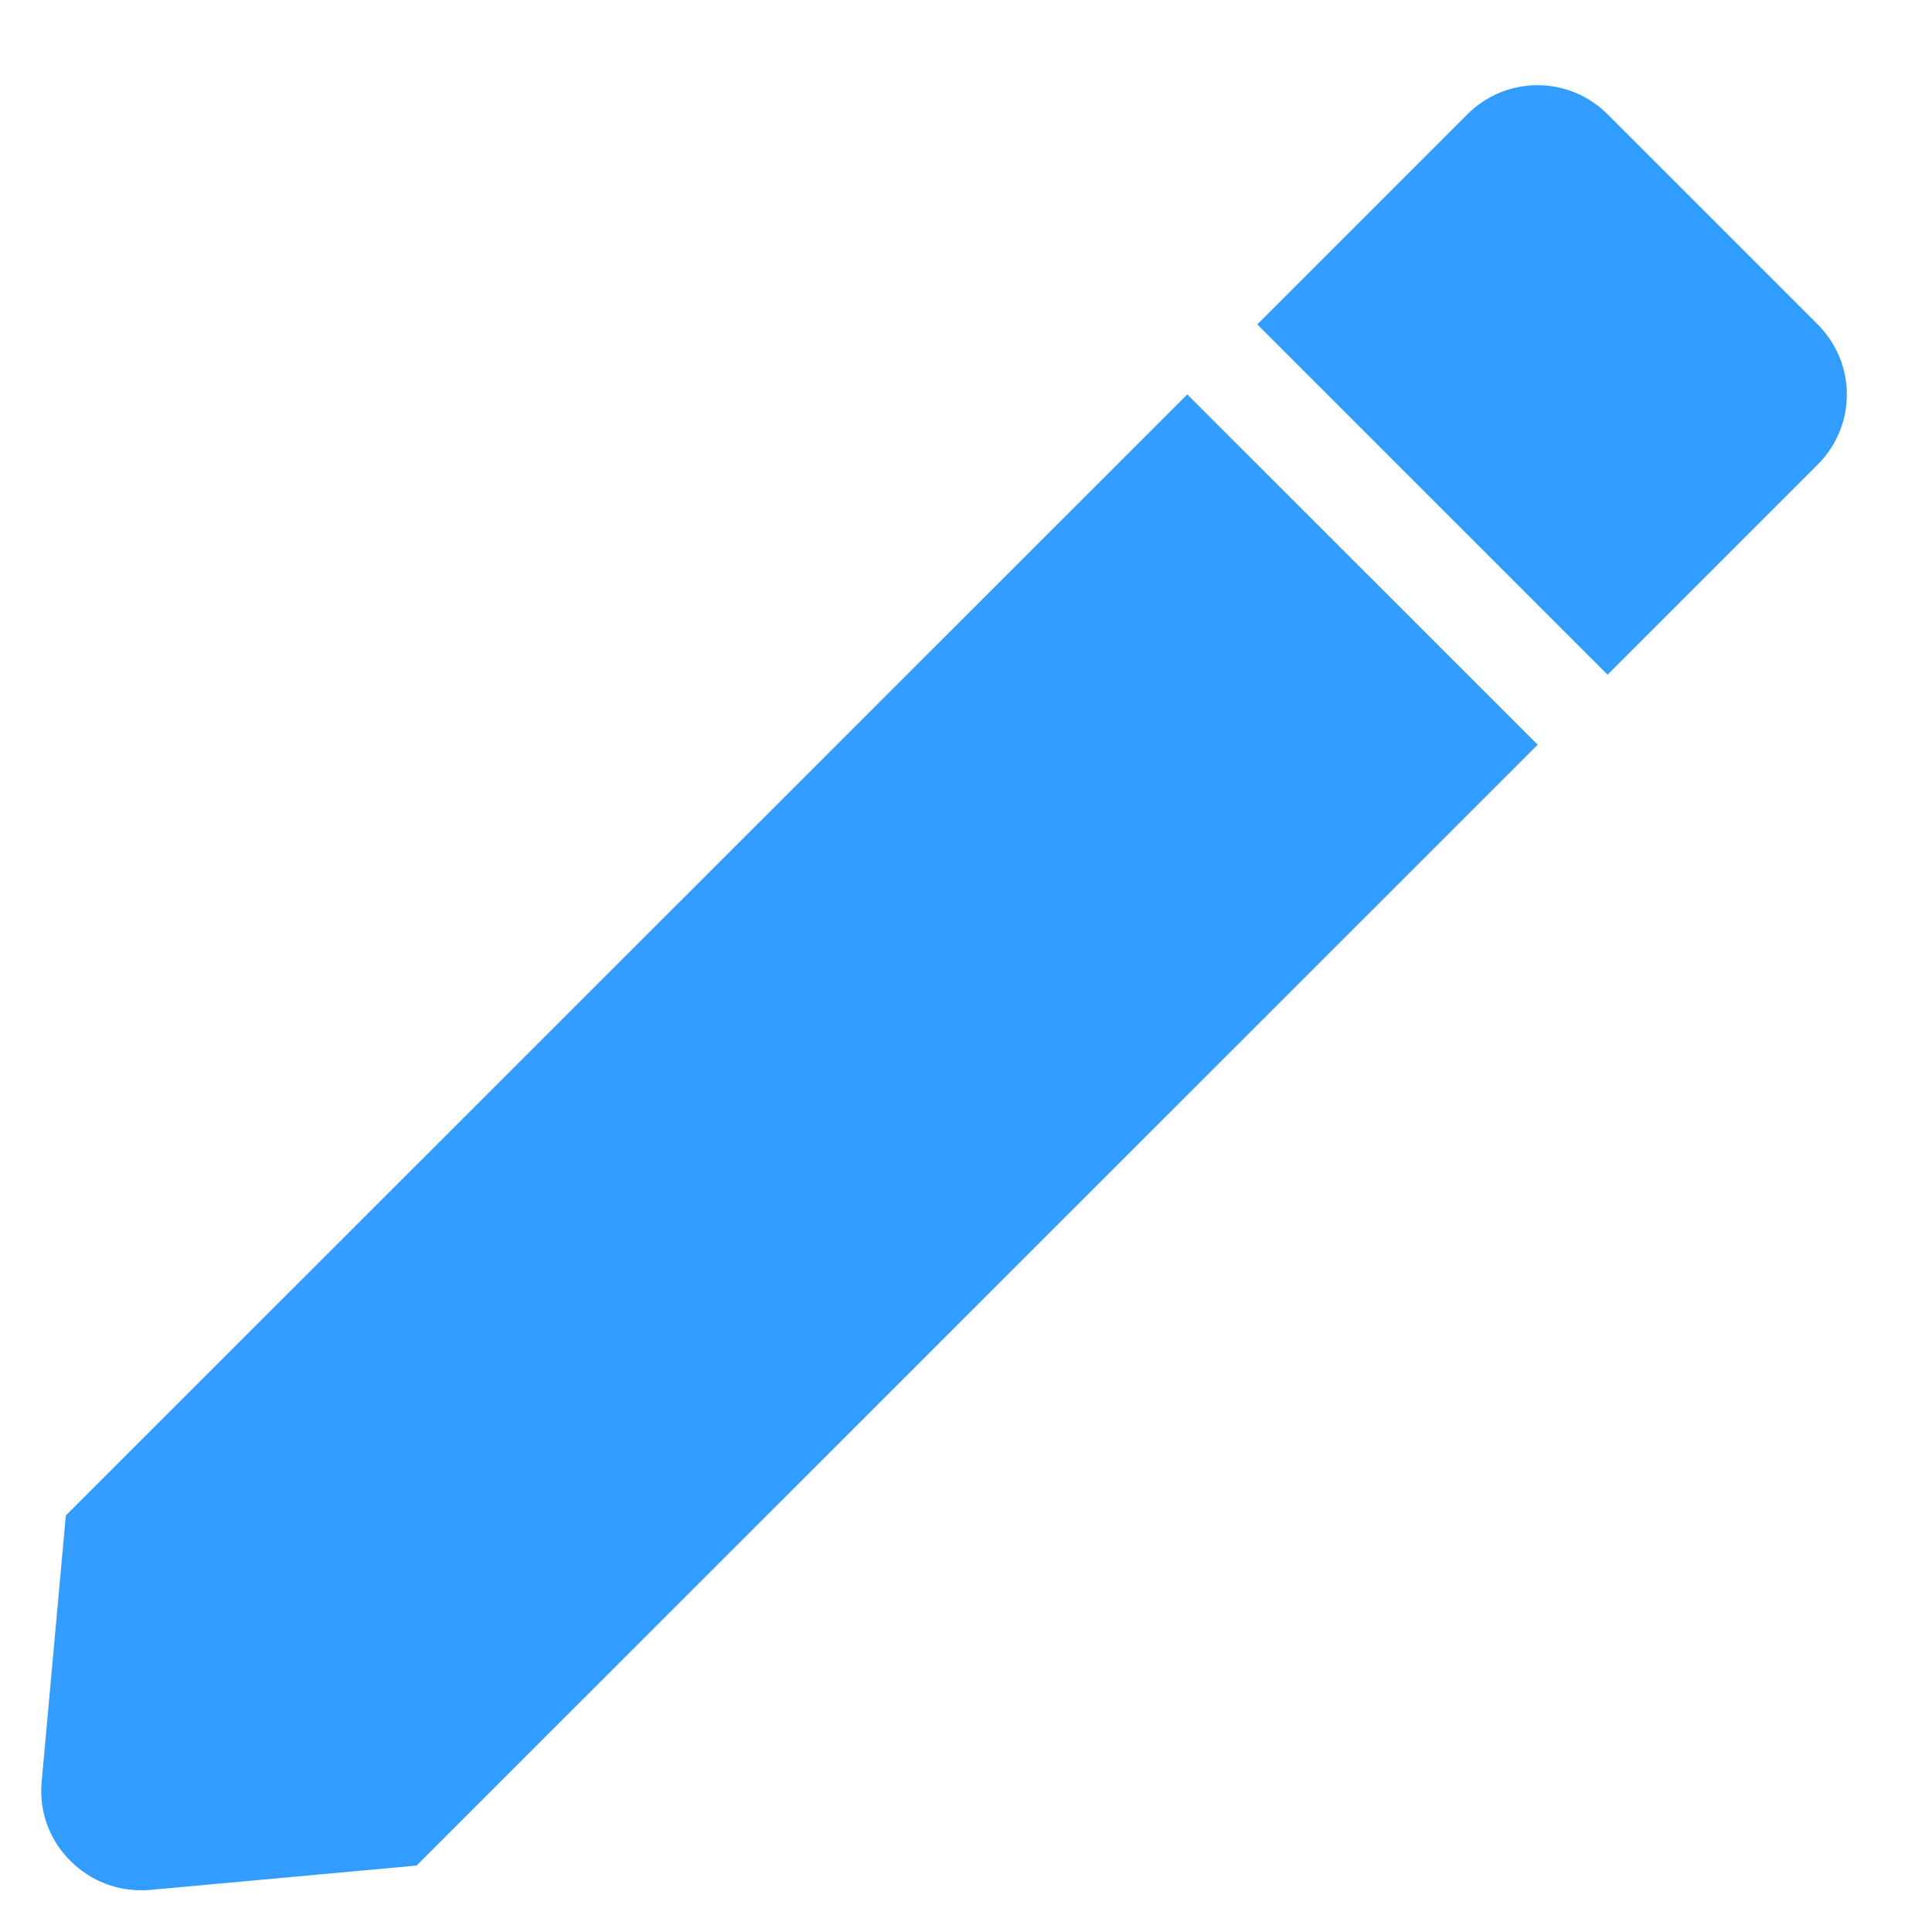 <svg width="13" height="13" viewBox="0 0 13 13" fill="none" xmlns="http://www.w3.org/2000/svg">
<path d="M0.947 12.719C0.854 12.719 0.763 12.7 0.678 12.662C0.594 12.625 0.518 12.57 0.455 12.502C0.392 12.434 0.343 12.354 0.313 12.266C0.283 12.178 0.272 12.085 0.28 11.993L0.443 10.197L7.989 2.654L10.347 5.011L2.803 12.553L1.007 12.717C0.987 12.719 0.967 12.72 0.947 12.719ZM10.817 4.54L8.46 2.183L9.874 0.769C9.936 0.707 10.009 0.658 10.09 0.624C10.171 0.591 10.258 0.573 10.346 0.573C10.433 0.573 10.52 0.591 10.601 0.624C10.682 0.658 10.755 0.707 10.817 0.769L12.231 2.183C12.293 2.245 12.342 2.318 12.376 2.399C12.41 2.48 12.427 2.567 12.427 2.654C12.427 2.742 12.41 2.829 12.376 2.91C12.342 2.991 12.293 3.064 12.231 3.126L10.818 4.539L10.817 4.54Z" fill="#0184FF" fill-opacity="0.8"/>
</svg>

